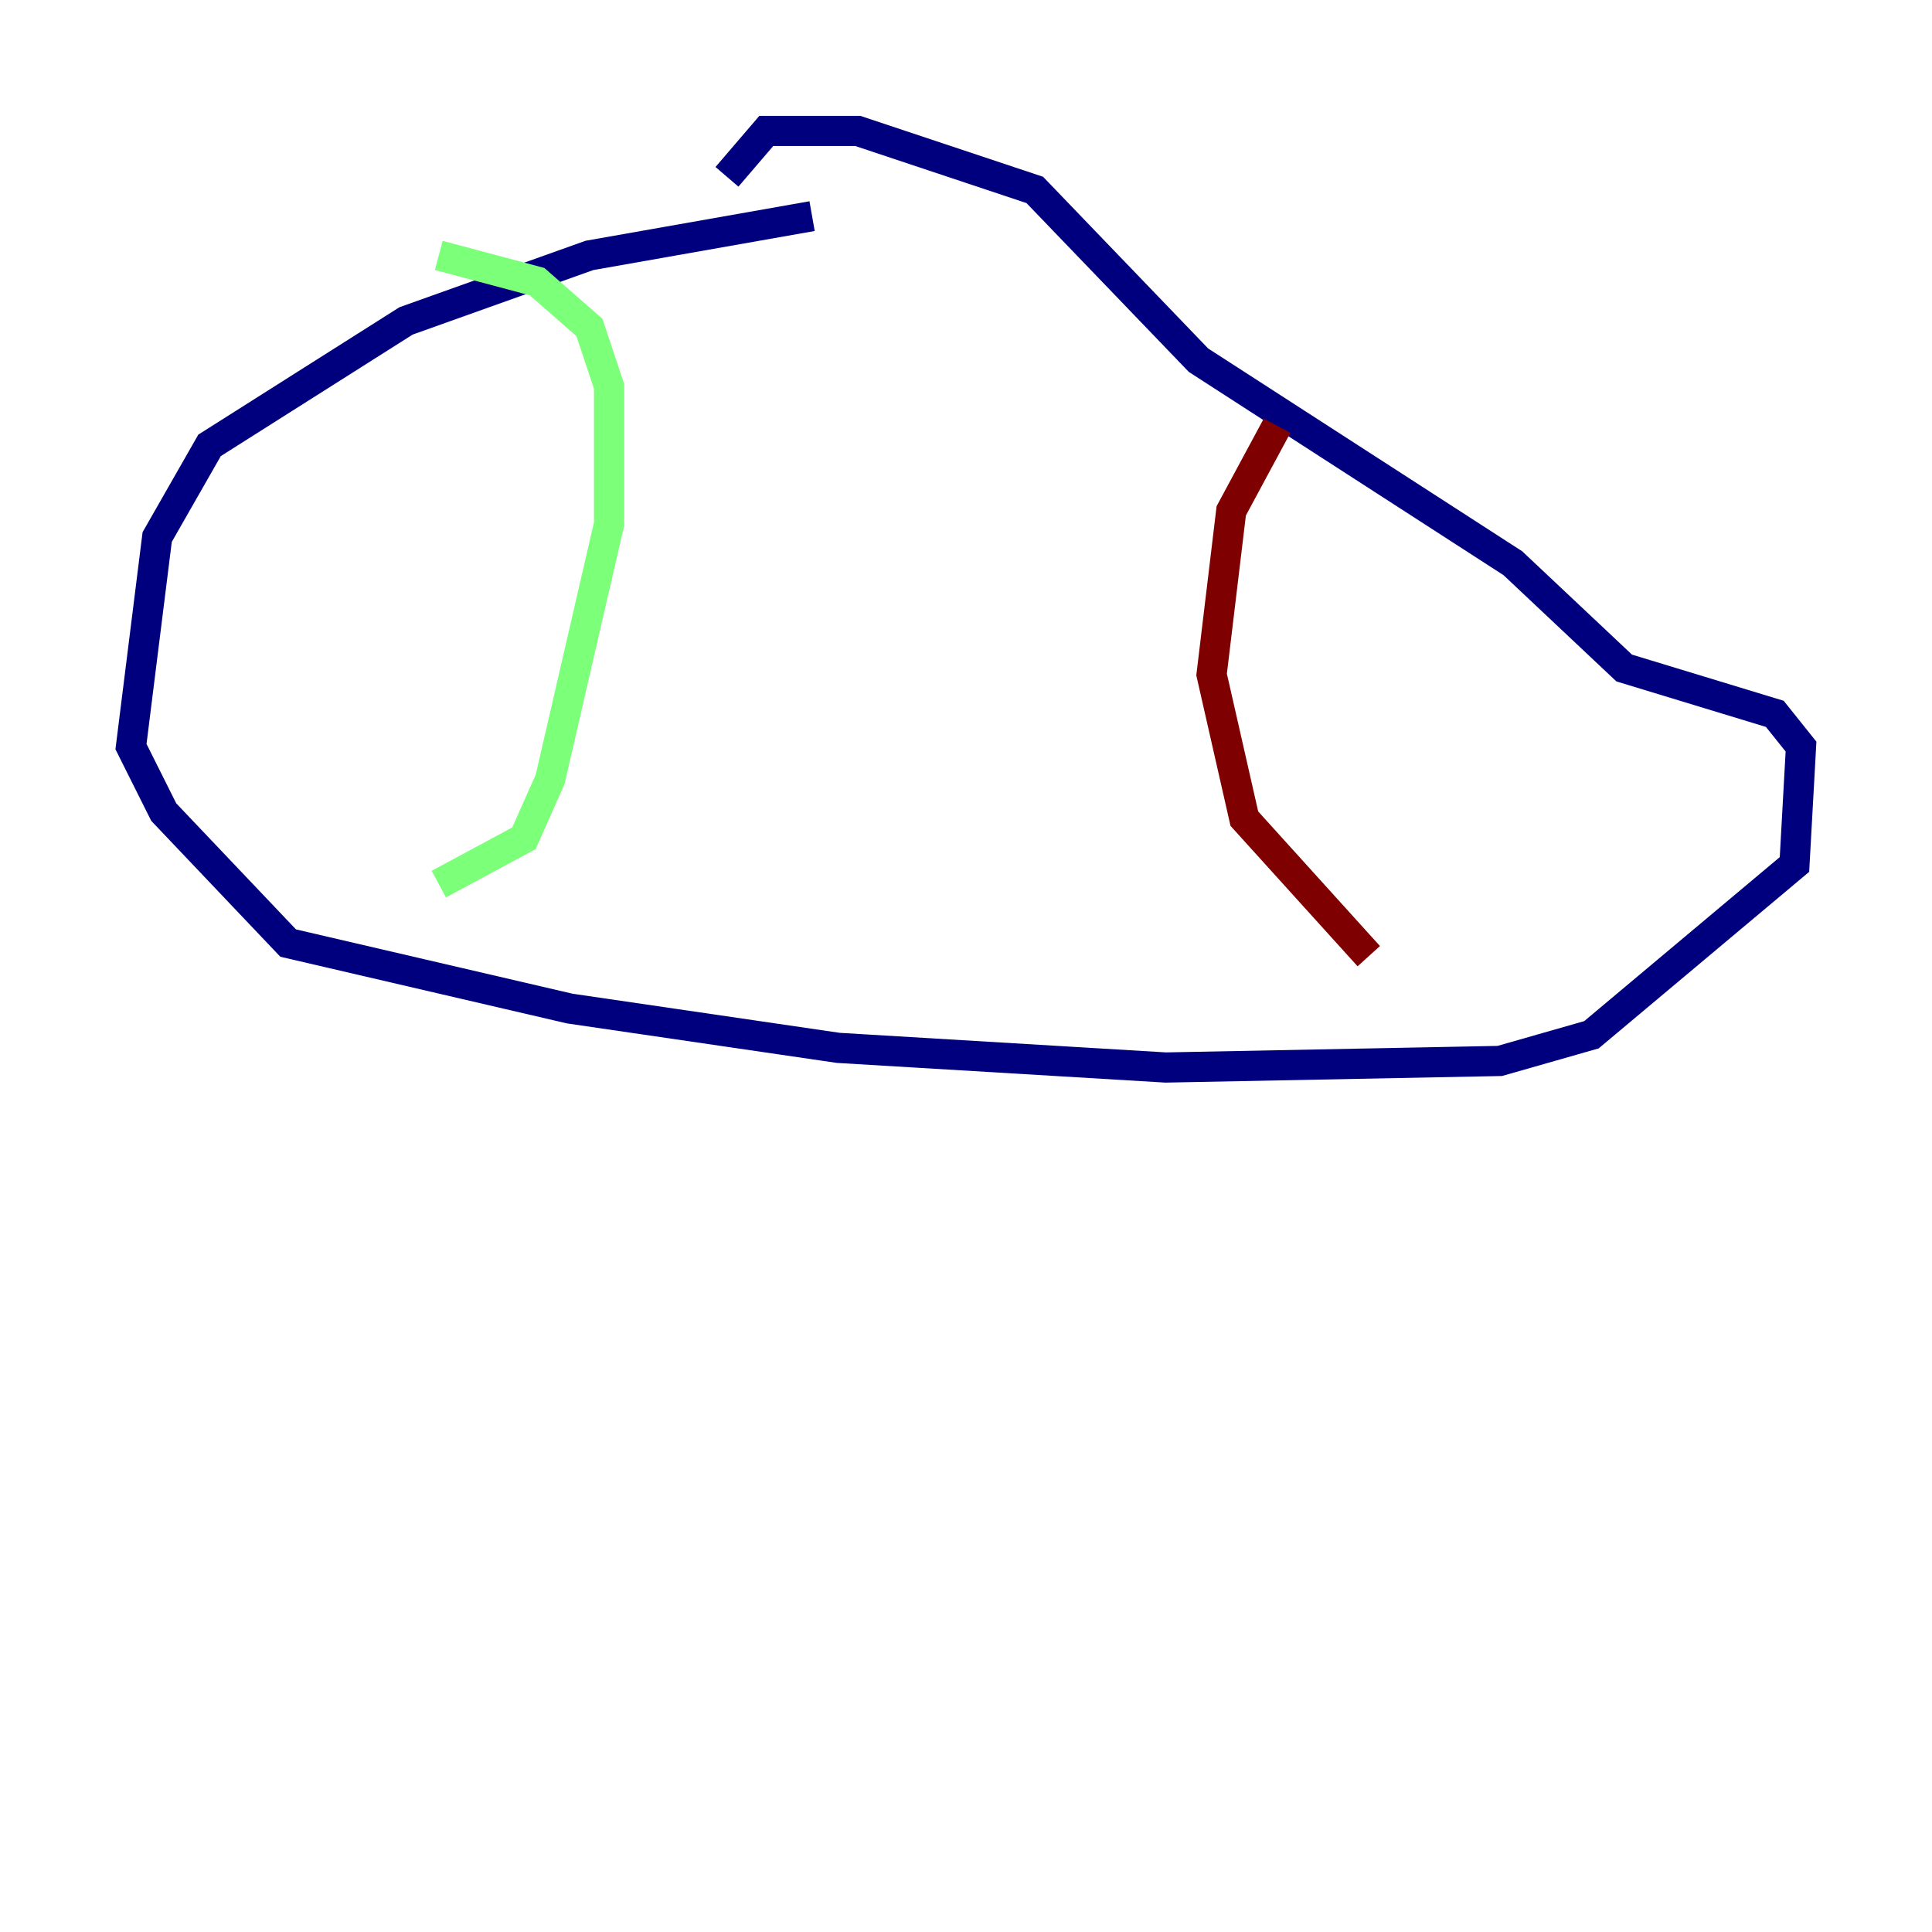 <?xml version="1.0" encoding="utf-8" ?>
<svg baseProfile="tiny" height="128" version="1.2" viewBox="0,0,128,128" width="128" xmlns="http://www.w3.org/2000/svg" xmlns:ev="http://www.w3.org/2001/xml-events" xmlns:xlink="http://www.w3.org/1999/xlink"><defs /><polyline fill="none" points="53.803,14.319 39.051,16.922 26.902,21.261 13.885,29.505 10.414,35.58 8.678,49.464 10.848,53.803 19.091,62.481 37.749,66.82 55.539,69.424 77.234,70.725 99.363,70.291 105.437,68.556 118.888,57.275 119.322,49.464 117.586,47.295 107.607,44.258 100.231,37.315 79.403,23.864 68.556,12.583 56.841,8.678 50.766,8.678 48.163,11.715" stroke="#00007f" stroke-width="2" /><polyline fill="none" points="29.071,16.922 35.58,18.658 39.051,21.695 40.352,25.6 40.352,34.712 36.447,51.634 34.712,55.539 29.071,58.576" stroke="#7cff79" stroke-width="2" /><polyline fill="none" points="84.61,28.203 81.573,33.844 80.271,44.691 82.441,54.237 90.685,63.349" stroke="#7f0000" stroke-width="2" /></svg>